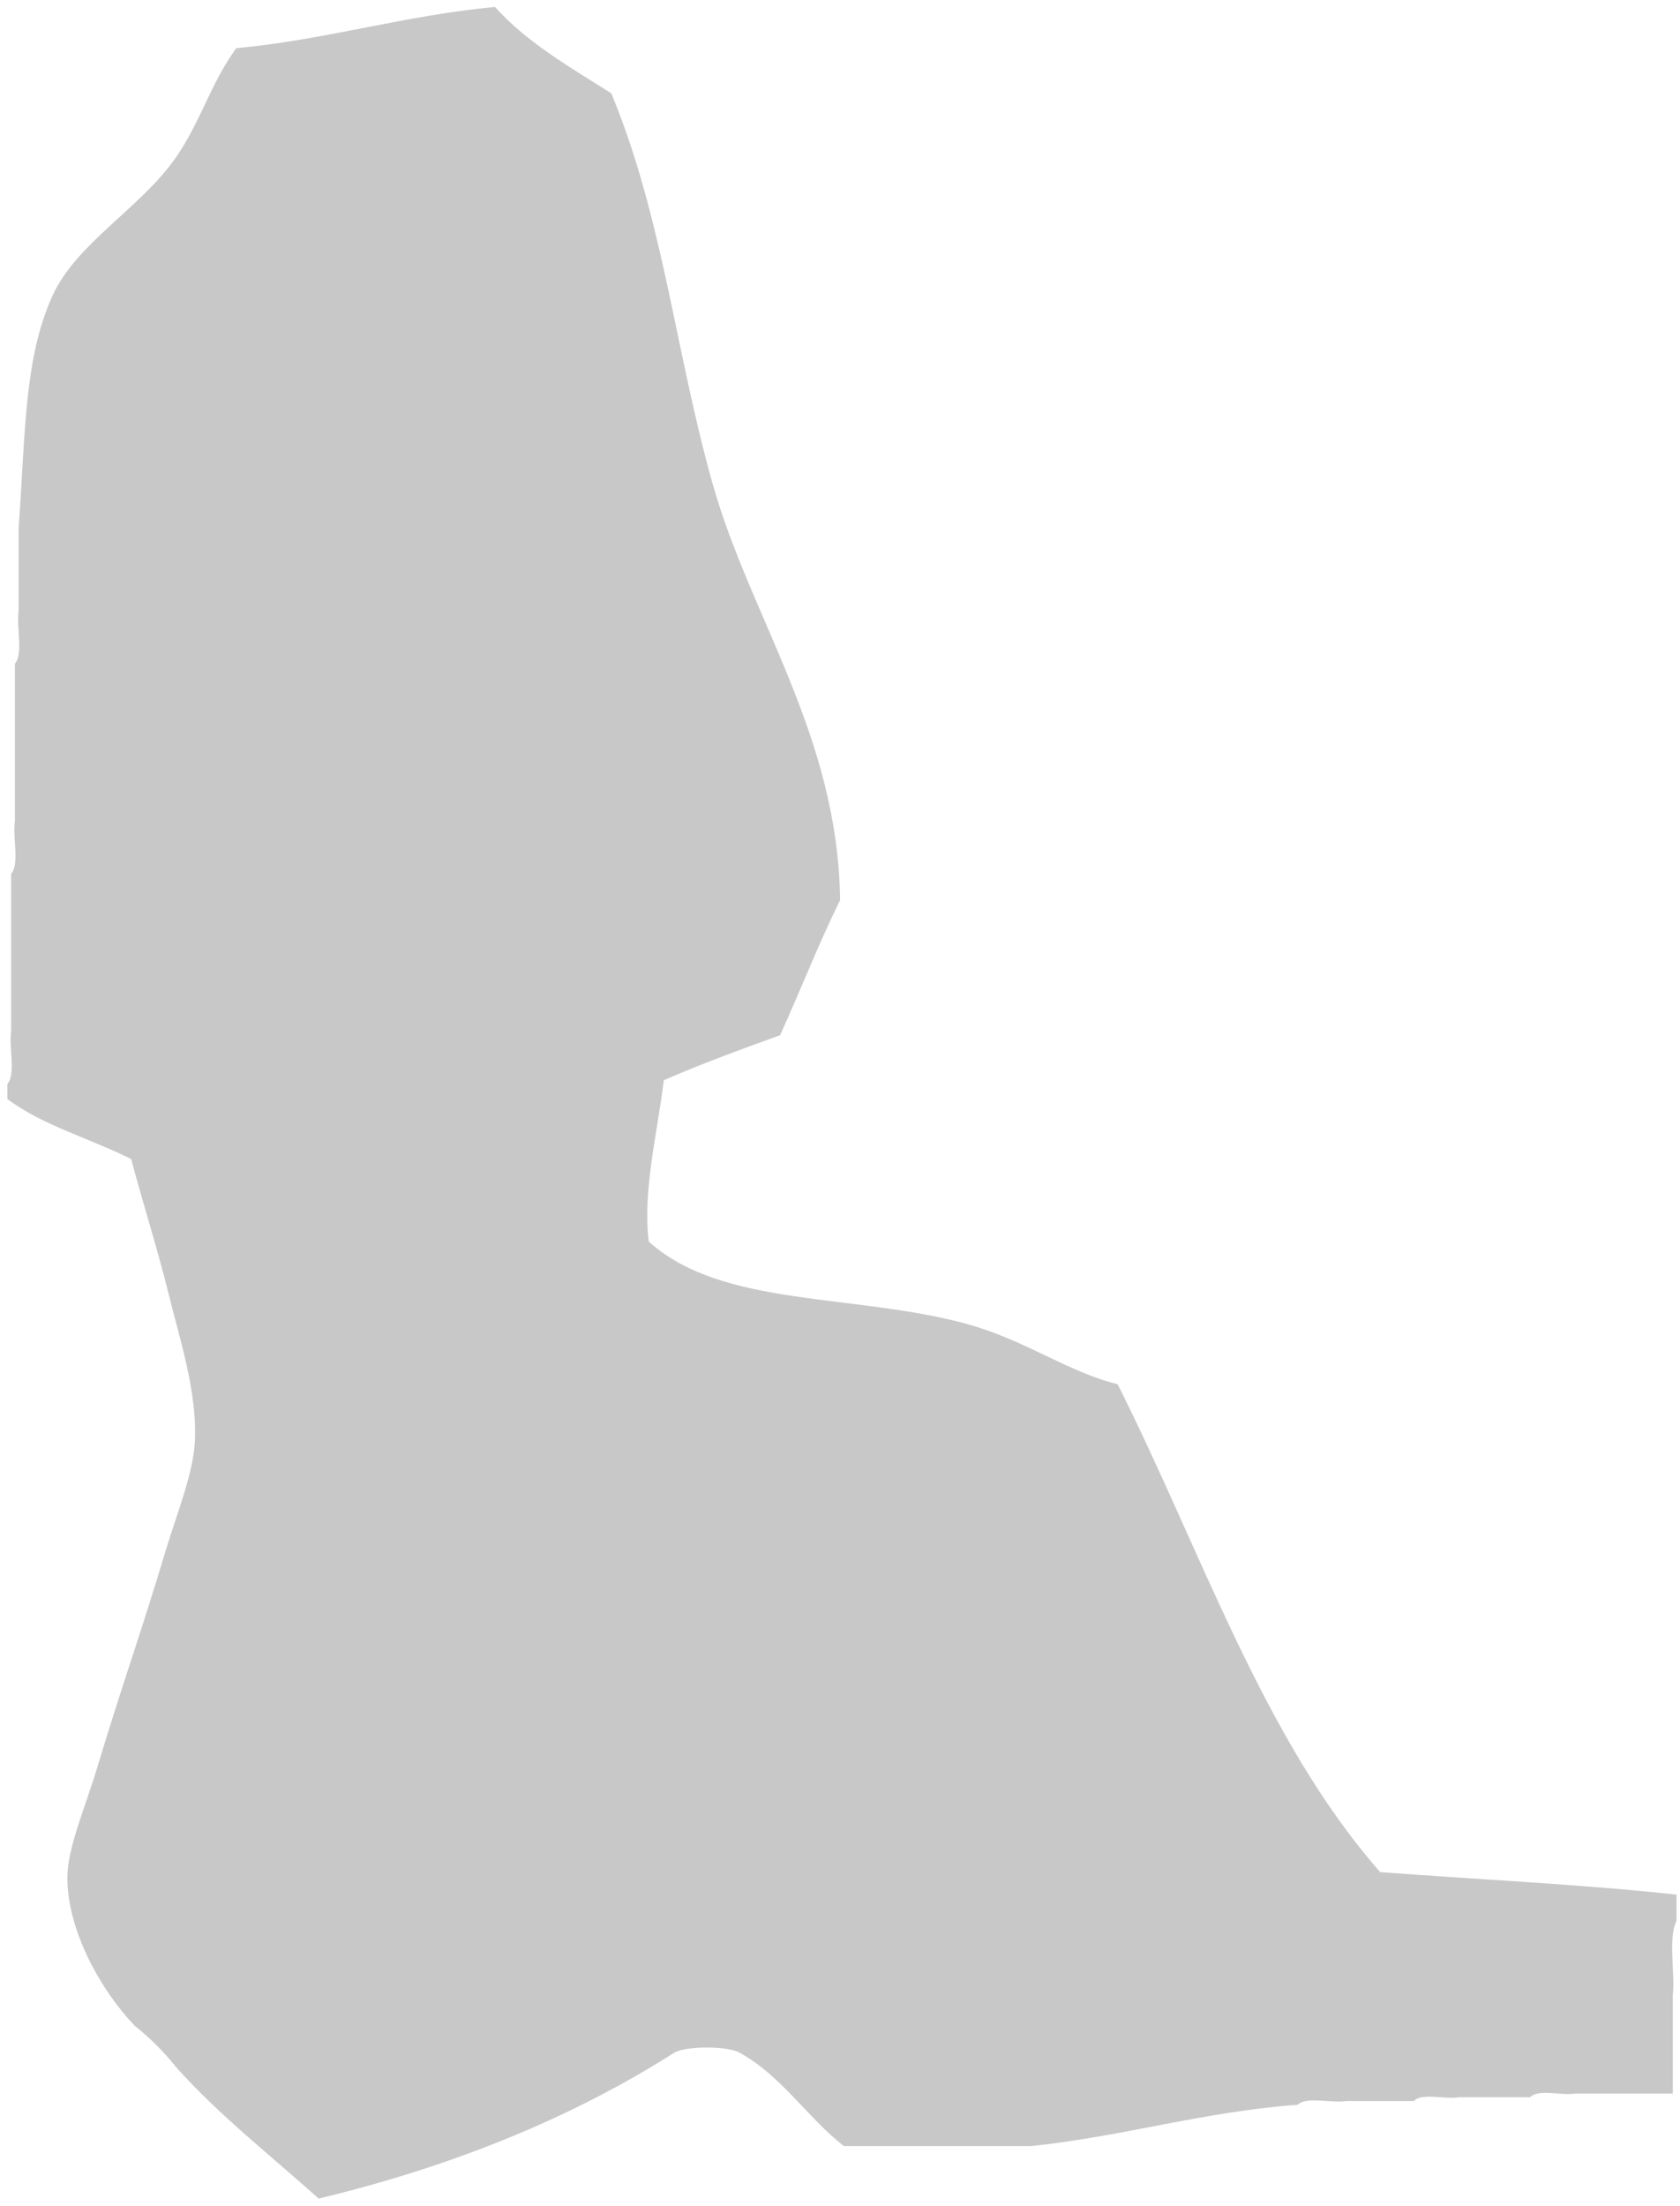 <svg width="80" height="105" viewBox="0 0 80 105" fill="none" xmlns="http://www.w3.org/2000/svg">
<path fill-rule="evenodd" clip-rule="evenodd" d="M32.144 97.673C27.272 100.778 21.605 103.09 15.176 104.639C12.884 102.584 10.442 100.68 8.389 98.388C7.809 97.658 7.154 97.003 6.424 96.423C4.819 94.756 3.17 91.855 3.209 89.279C3.231 87.905 4.099 85.902 4.638 84.099C5.712 80.51 6.833 77.349 7.853 73.918C8.385 72.132 9.214 70.138 9.282 68.56C9.384 66.213 8.552 63.711 8.032 61.594C7.516 59.495 6.867 57.486 6.246 55.164C4.305 54.188 2.015 53.56 0.352 52.306C0.352 52.068 0.352 51.83 0.352 51.592C0.763 51.11 0.415 49.869 0.53 49.091C0.53 47.782 0.53 46.472 0.53 45.162C0.53 43.971 0.53 42.781 0.53 41.59C0.942 41.109 0.593 39.867 0.709 39.09C0.709 37.78 0.709 36.47 0.709 35.16C0.709 33.969 0.709 32.779 0.709 31.588C1.12 31.106 0.772 29.865 0.887 29.087C0.887 27.777 0.887 26.468 0.887 25.158C1.212 20.637 1.144 17.061 2.495 14.084C3.644 11.553 6.725 9.892 8.389 7.475C9.584 5.74 9.996 4.031 11.247 2.296C15.595 1.881 19.217 0.74 23.571 0.331C25.09 2.027 27.137 3.195 29.108 4.439C31.587 10.425 32.149 16.697 33.931 23.015C35.733 29.41 39.908 34.994 40.004 42.84C38.98 44.913 38.116 47.145 37.146 49.27C35.264 49.95 33.389 50.634 31.609 51.413C31.324 53.817 30.589 56.693 30.894 59.094C34.411 62.254 40.698 61.539 46.077 63.023C48.817 63.78 50.856 65.3 53.221 65.881C57.207 73.802 60.152 82.765 65.724 89.101C70.429 89.456 75.268 89.678 79.834 90.172C79.834 90.589 79.834 91.006 79.834 91.422C79.42 92.259 79.773 93.861 79.656 94.995C79.656 96.543 79.656 98.09 79.656 99.639C78.108 99.639 76.559 99.639 75.012 99.639C74.352 99.752 73.232 99.407 72.868 99.817C71.737 99.817 70.606 99.817 69.474 99.817C68.814 99.931 67.696 99.586 67.332 99.996C66.259 99.996 65.188 99.996 64.117 99.996C63.397 100.11 62.217 99.764 61.794 100.174C57.248 100.51 53.531 101.675 49.113 102.139C46.136 102.139 43.159 102.139 40.182 102.139C38.411 100.755 37.222 98.788 35.181 97.674C34.579 97.376 32.745 97.376 32.144 97.673Z" fill="#C8C8C8"/>
</svg>
